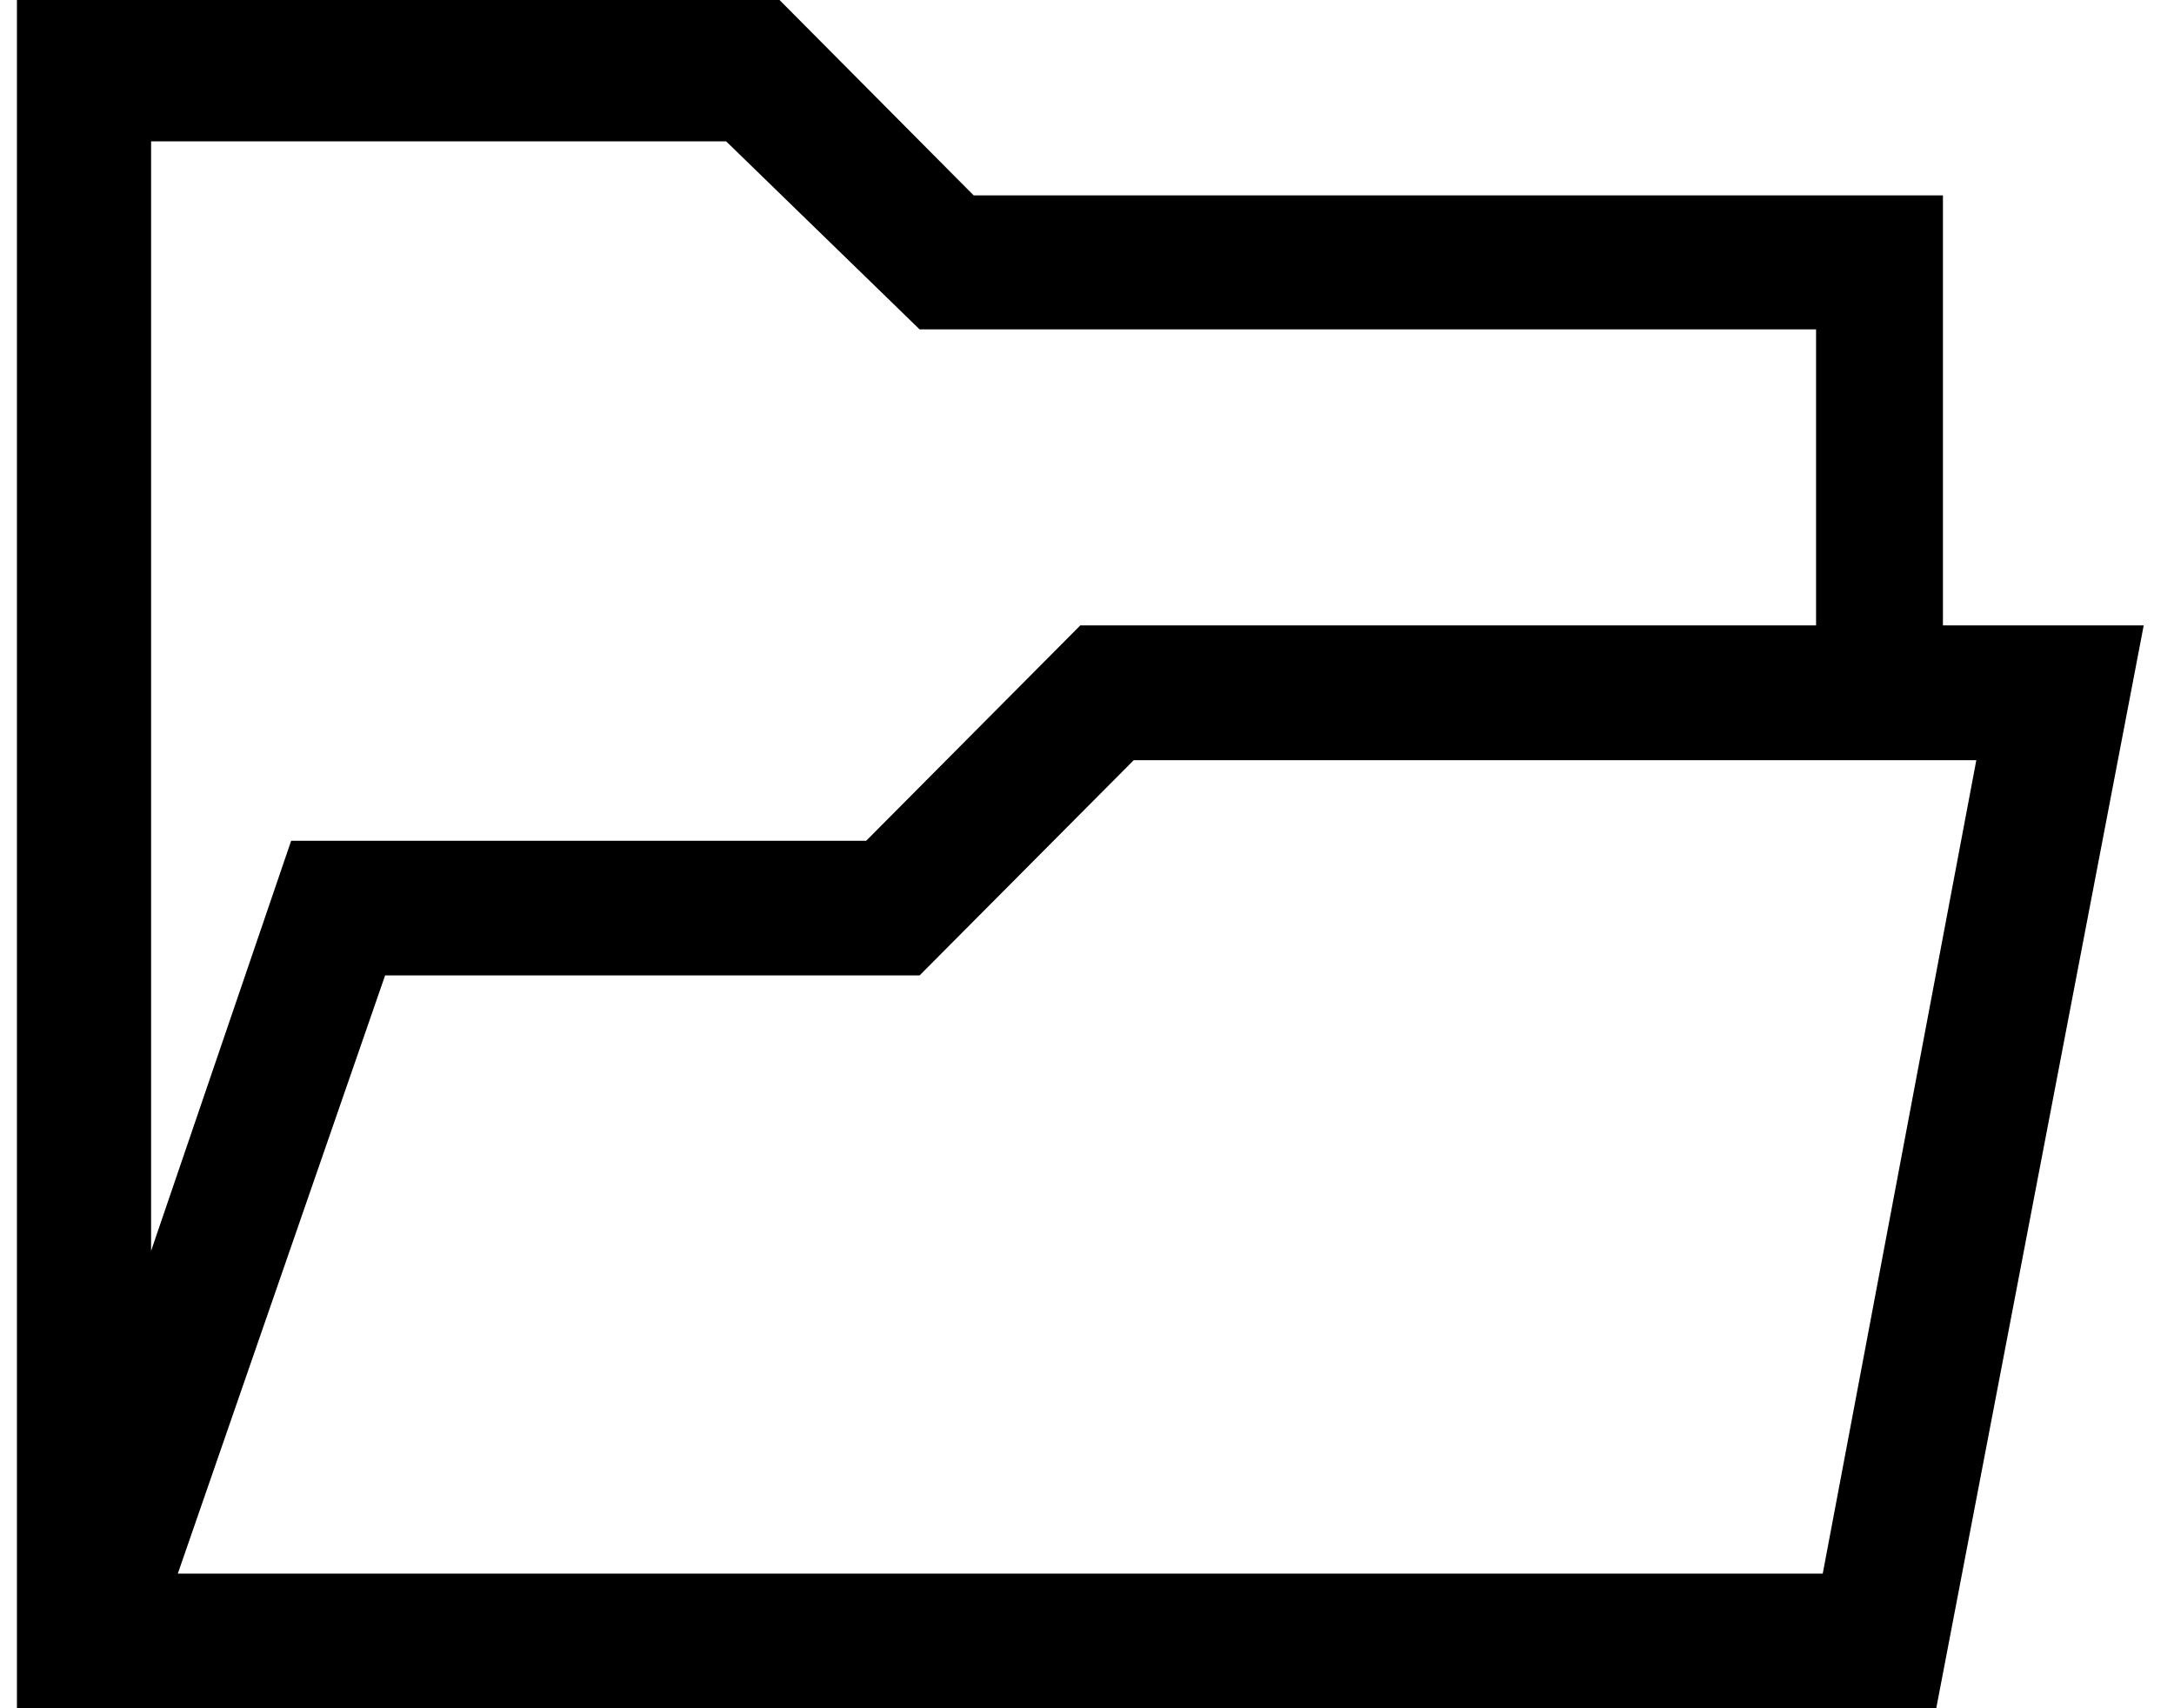 <?xml version="1.0" encoding="UTF-8"?>
<svg xmlns="http://www.w3.org/2000/svg" xmlns:xlink="http://www.w3.org/1999/xlink" width="14pt" height="11pt" viewBox="0 0 14 11" version="1.1">
<g id="surface1">
<path style=" stroke:none;fill-rule:nonzero;fill:rgb(0%,0%,0%);fill-opacity:1;" d="M 0.109 11 L 12.469 11 L 13.805 4.027 L 12.512 4.027 L 12.512 1.258 L 6.27 1.258 L 5.02 0 L 0.109 0 Z M 1.145 10.133 L 2.48 6.281 L 5.922 6.281 L 7.301 4.895 L 12.727 4.895 L 11.738 10.133 Z M 5.922 2.121 L 11.695 2.121 L 11.695 4.027 L 6.957 4.027 L 5.578 5.414 L 1.875 5.414 L 0.973 8.055 L 0.973 0.91 L 4.676 0.91 Z M 5.922 2.121 "/>
</g>
</svg>
